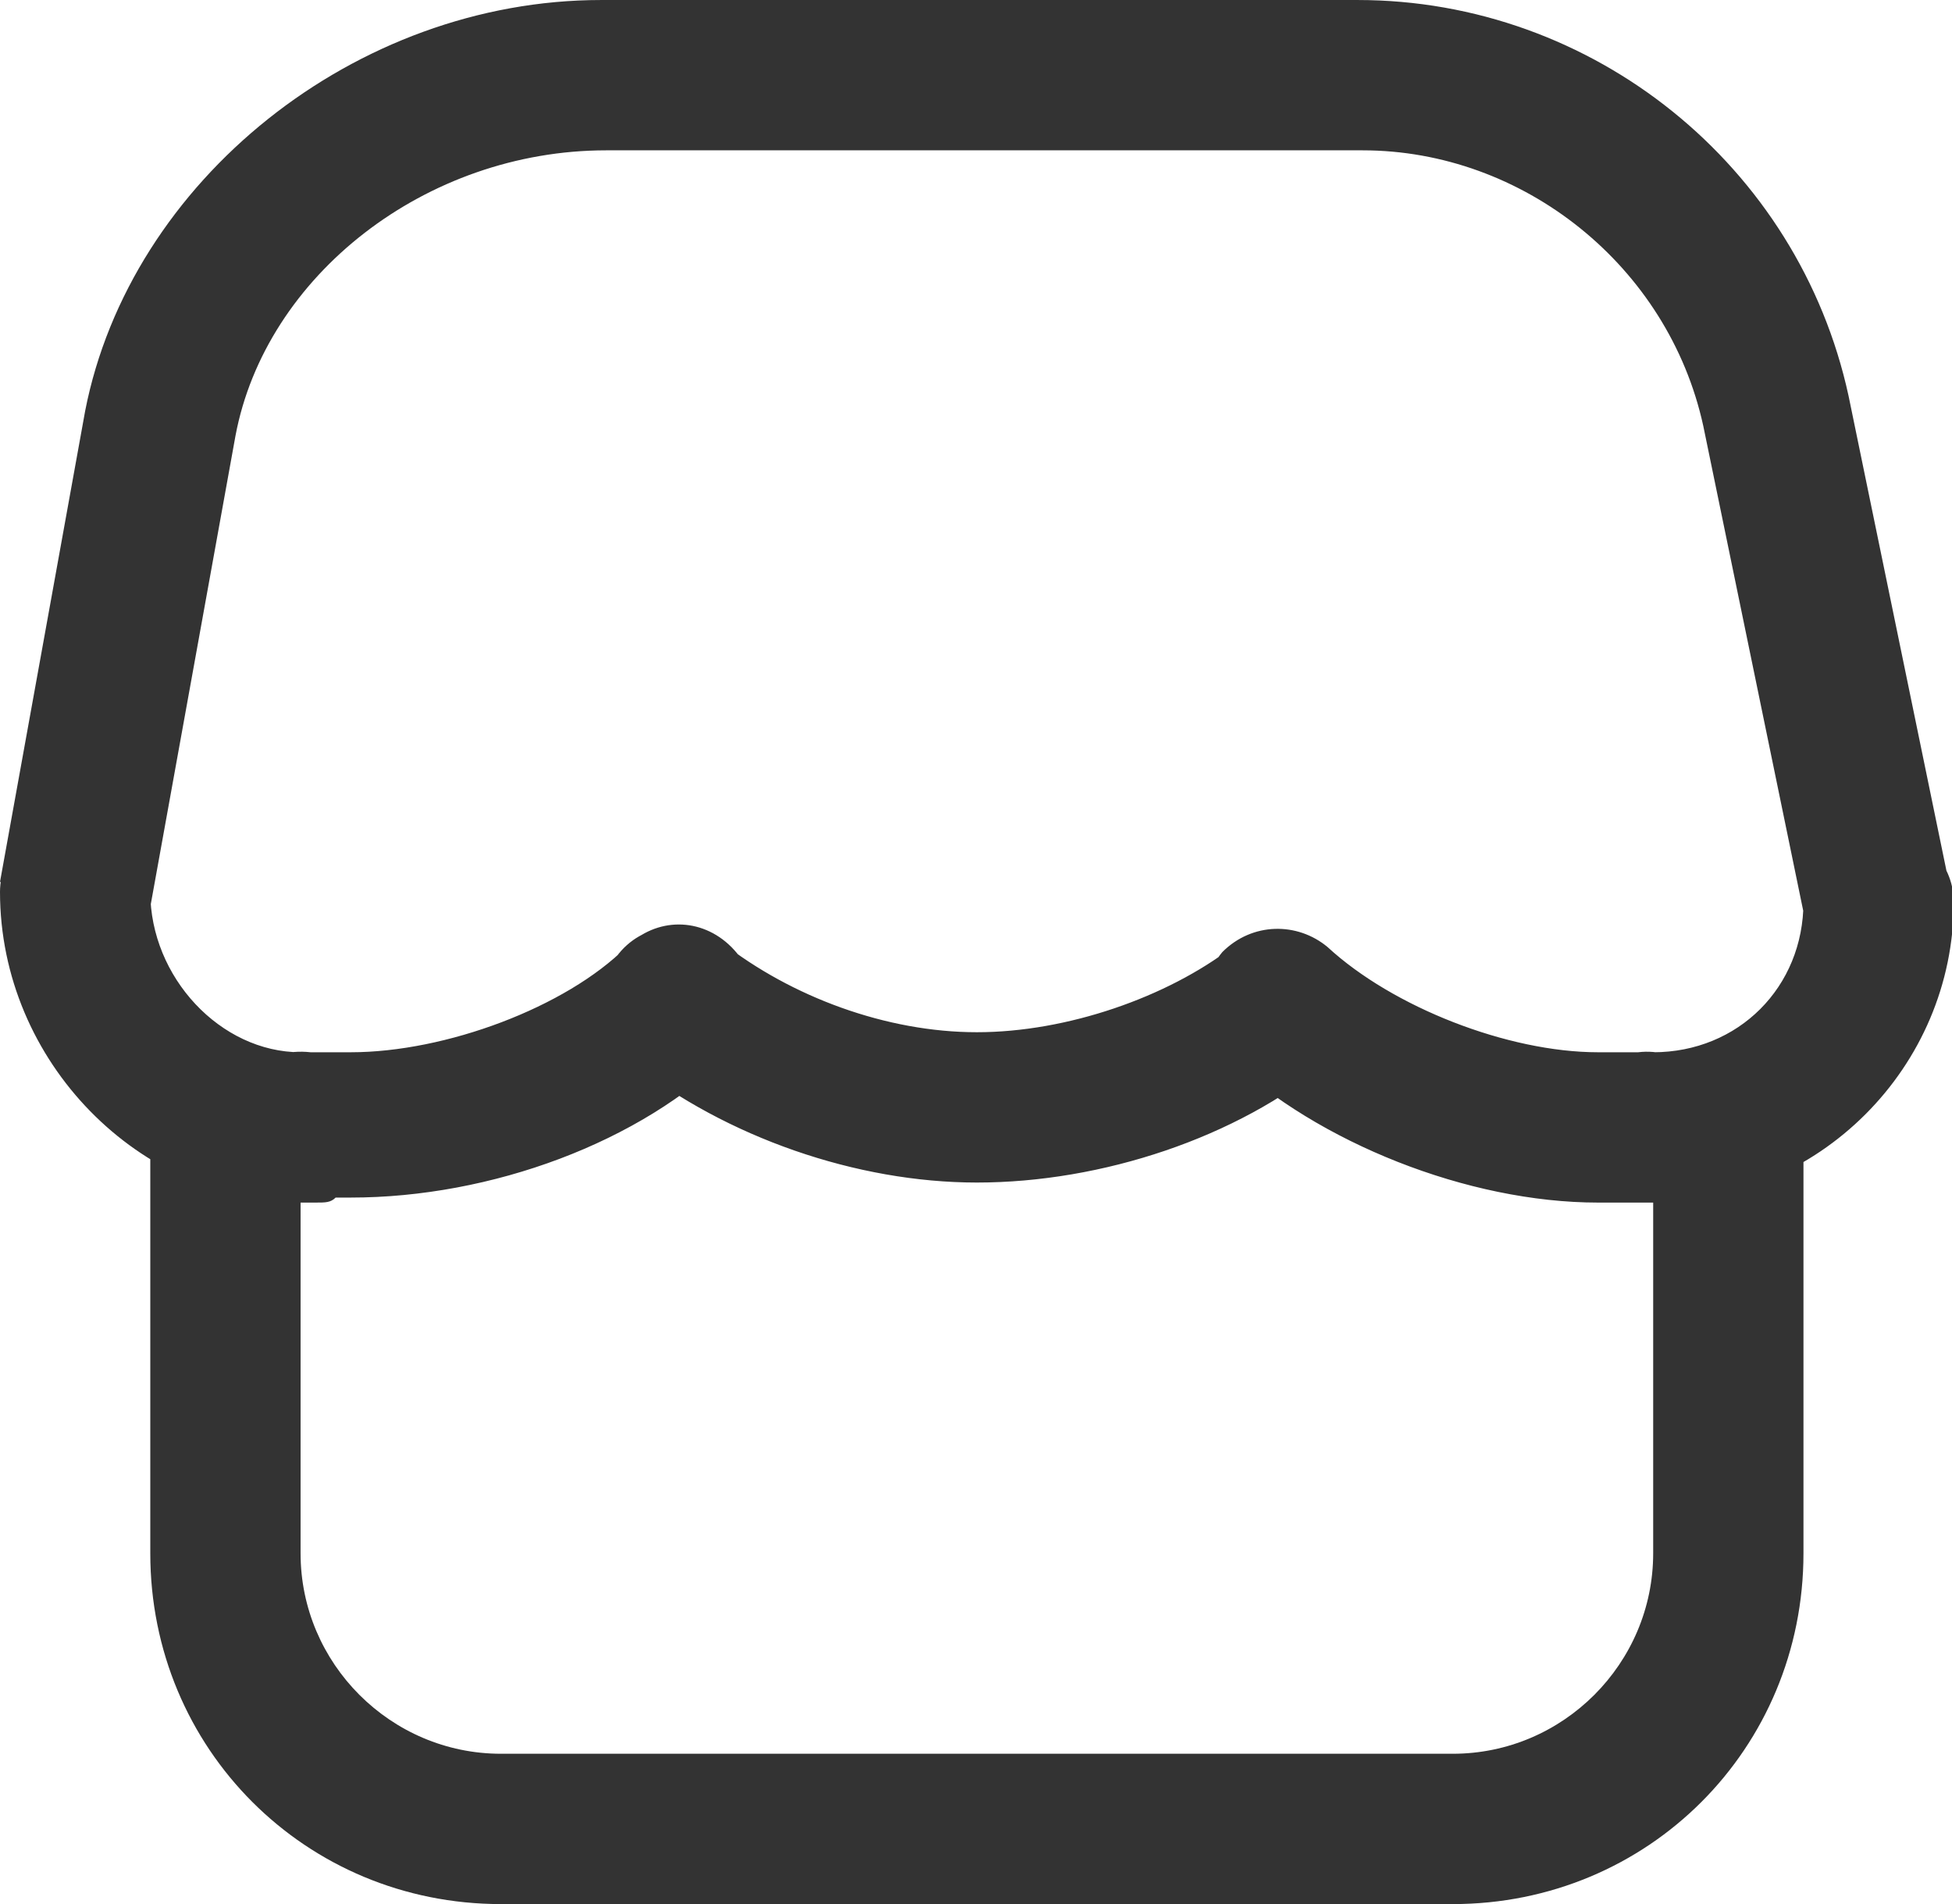 <?xml version="1.0" standalone="no"?><!DOCTYPE svg PUBLIC "-//W3C//DTD SVG 1.1//EN" "http://www.w3.org/Graphics/SVG/1.1/DTD/svg11.dtd"><svg class="icon" width="200px" height="195.05px" viewBox="0 0 1050 1024" version="1.1" xmlns="http://www.w3.org/2000/svg"><path fill="#333333" d="M525.474 635.958c-64.674 0-134.737-24.253-185.937-64.674-18.863-13.474-21.558-40.421-8.084-56.589 13.474-18.863 40.421-21.558 56.589-8.084 37.726 29.642 88.926 48.505 137.432 48.505 48.505 0 102.4-18.863 137.432-45.811 16.168-13.474 43.116-10.779 56.589 5.389 13.474 16.168 10.779 43.116-5.389 56.589-48.505 40.421-121.263 64.674-188.632 64.674zM878.484 646.737h-18.863c-70.063 0-150.905-32.337-199.411-78.147-16.168-16.168-16.168-40.421-2.695-56.589 16.168-16.168 40.421-16.168 56.589-2.695 35.032 32.337 97.011 56.589 145.516 56.589h21.558c21.558-2.695 43.116 13.474 45.811 35.032s-13.474 43.116-35.032 45.811h-13.474zM169.768 646.737h-13.474c-21.558-2.695-37.726-21.558-35.032-45.811 2.695-21.558 21.558-37.726 45.811-35.032H188.632c51.2 0 115.874-24.253 148.211-56.589 16.168-16.168 40.421-16.168 56.589 0 16.168 16.168 16.168 40.421 0 56.589-48.505 48.505-129.347 78.147-204.8 78.147h-8.084c-2.695 2.695-5.389 2.695-10.779 2.695zM970.105 490.442l-53.895-261.389C897.347 142.821 819.2 80.842 732.968 80.842H326.063C229.053 80.842 142.821 148.211 126.653 234.442L80.842 487.747l-80.842-13.474 45.811-253.305C70.063 97.011 191.326 0 323.368 0h406.905c126.653 0 237.137 88.926 264.084 212.884l53.895 261.389-78.147 16.168zM161.684 646.737c-86.232 0-161.684-75.453-161.684-167.074 0-21.558 18.863-40.421 40.421-40.421S80.842 458.105 80.842 479.663C80.842 525.474 118.568 565.895 161.684 565.895c21.558 0 40.421 18.863 40.421 40.421S183.242 646.737 161.684 646.737zM889.263 646.737c-21.558 0-40.421-18.863-40.421-40.421S867.705 565.895 889.263 565.895c45.811 0 80.842-35.032 80.842-80.842 0-21.558 18.863-40.421 40.421-40.421s40.421 18.863 40.421 40.421c0 88.926-72.758 161.684-161.684 161.684zM781.474 1024H269.474c-105.095 0-188.632-83.537-188.632-188.632v-242.526h80.842v242.526c0 59.284 48.505 107.789 107.789 107.789h512c59.284 0 107.789-48.505 107.789-107.789v-256h80.842V835.368c0 105.095-83.537 188.632-188.632 188.632z" /></svg>